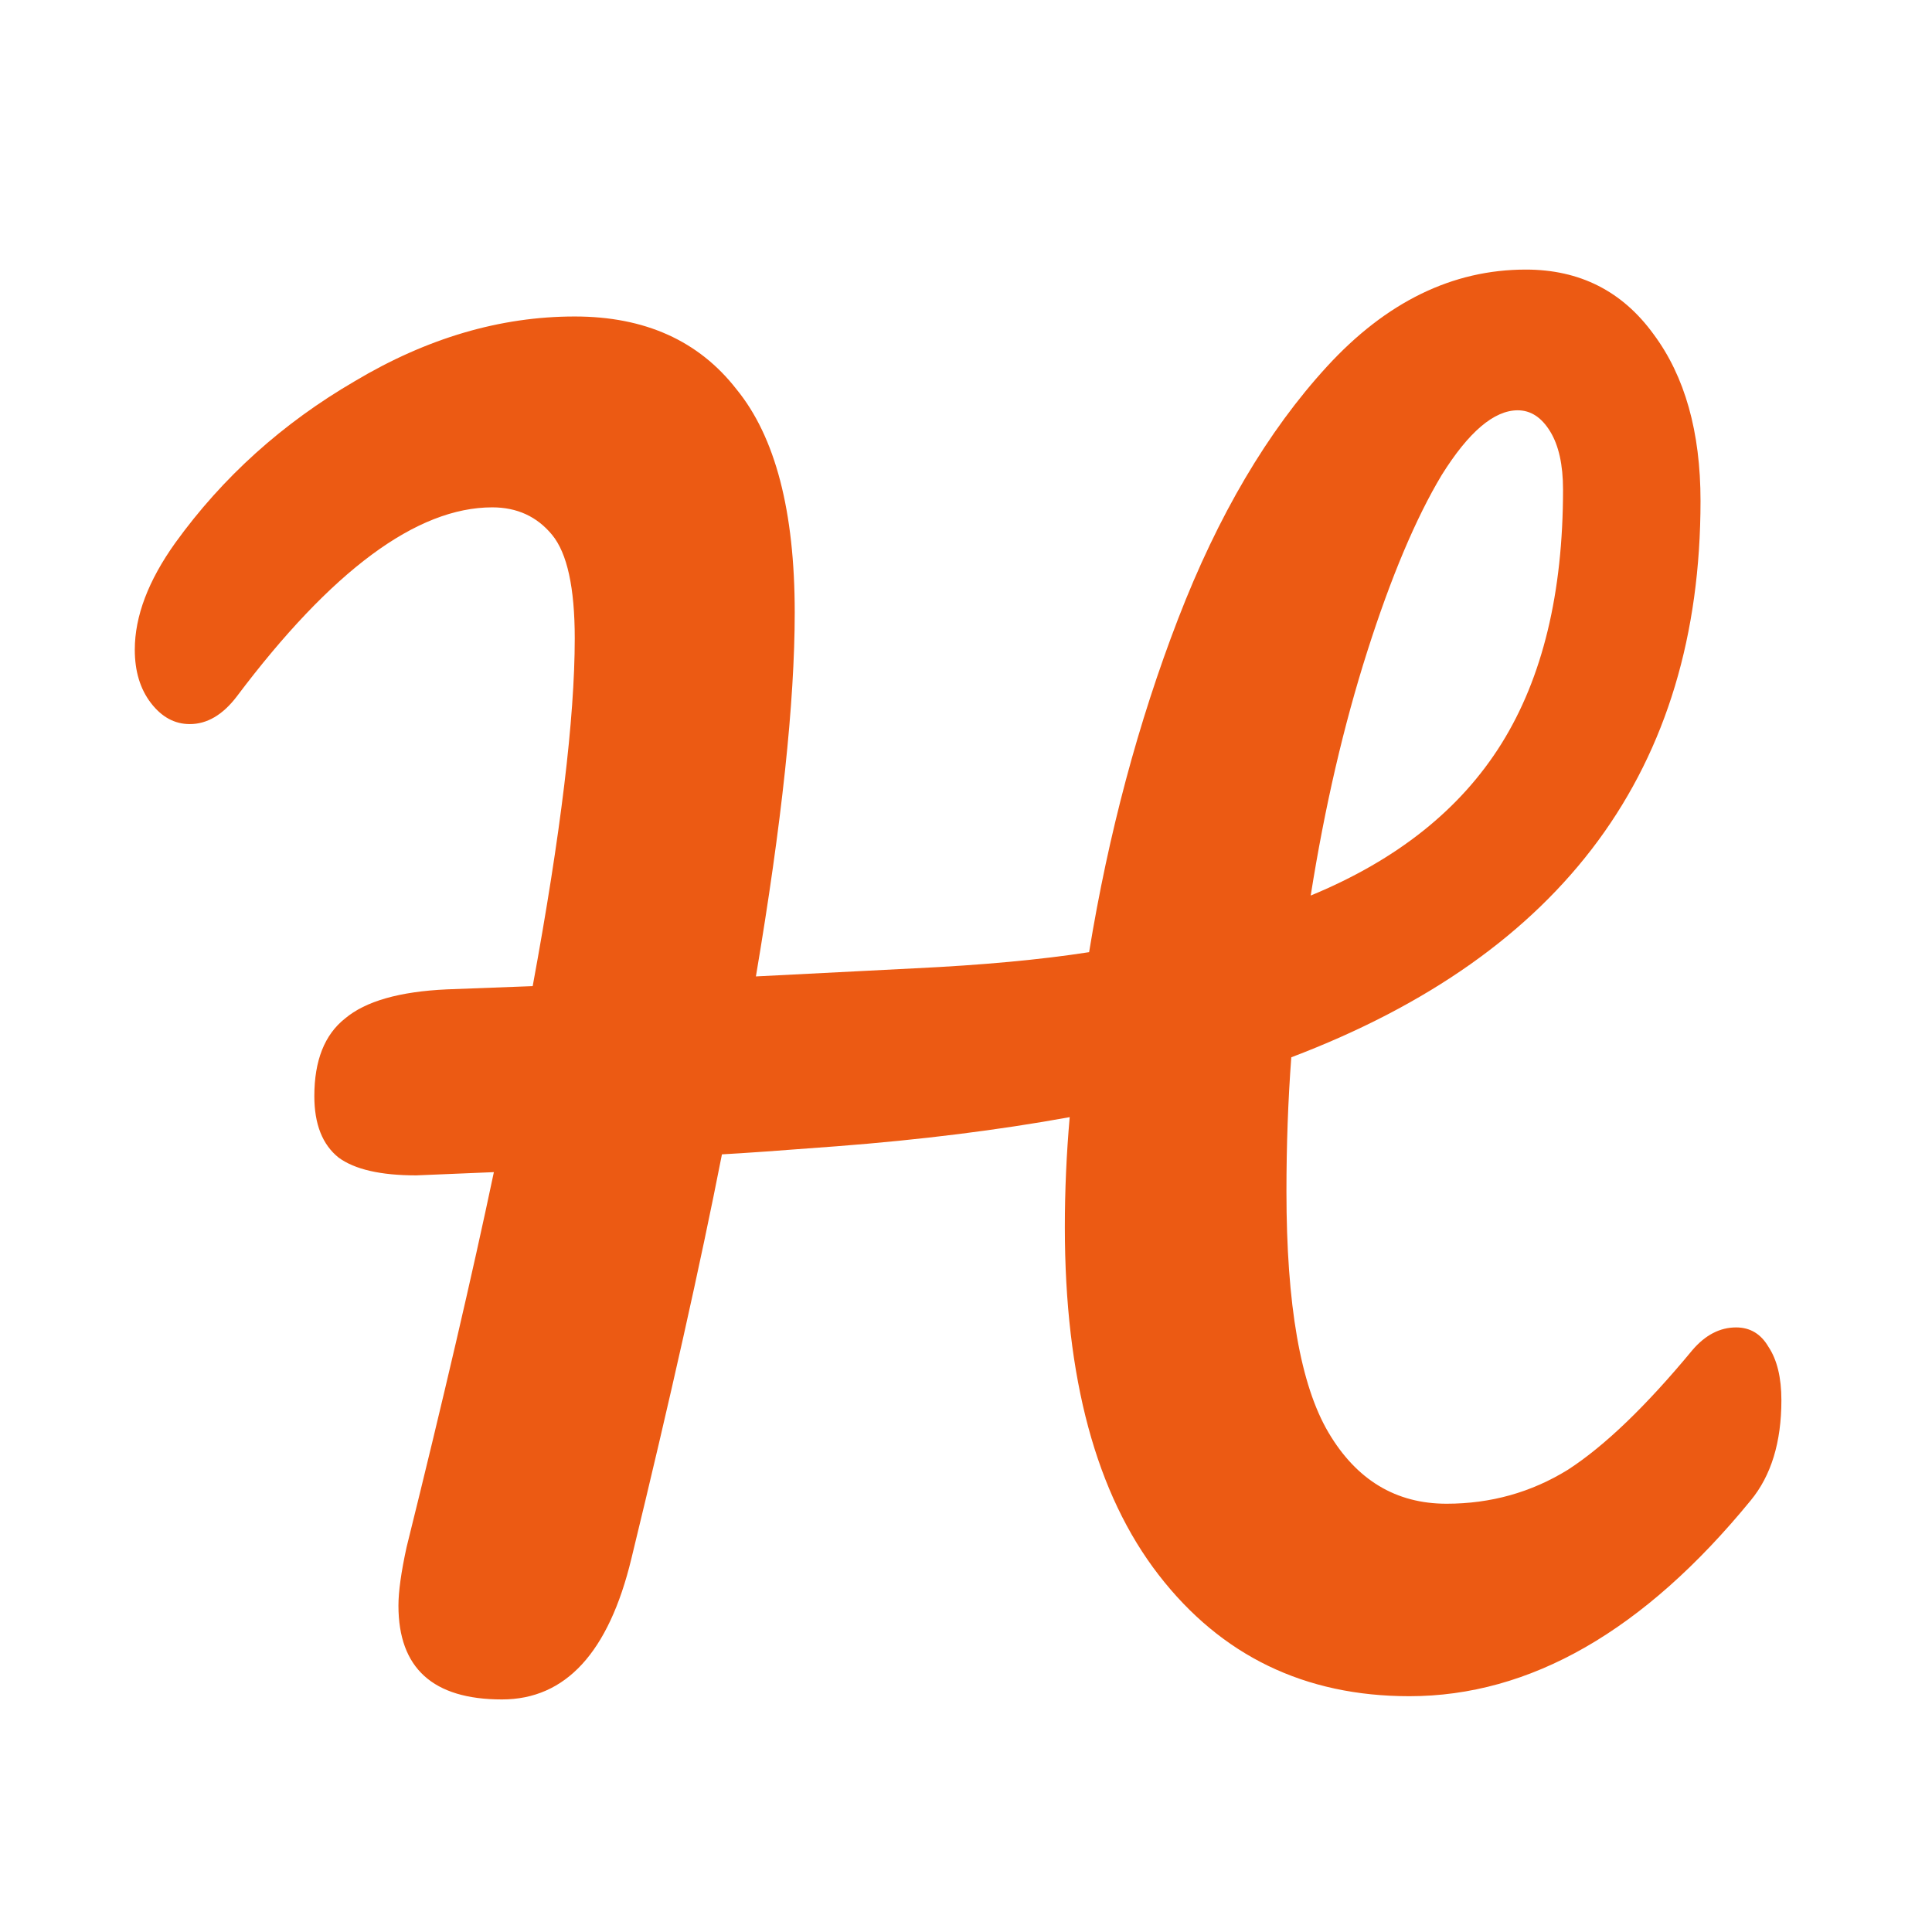 <svg width="43" height="43" viewBox="0 0 43 43" fill="none" xmlns="http://www.w3.org/2000/svg">
<path d="M38.64 29.544C38.952 29.544 39.192 29.688 39.36 29.976C39.552 30.264 39.648 30.66 39.648 31.164C39.648 32.1 39.42 32.844 38.964 33.396C36.588 36.3 34.056 37.752 31.368 37.752C29.04 37.752 27.18 36.852 25.788 35.052C24.396 33.252 23.7 30.672 23.7 27.312C23.7 26.496 23.736 25.68 23.808 24.864C22.224 25.152 20.496 25.368 18.624 25.512C17.376 25.608 16.524 25.668 16.068 25.692C15.588 28.14 14.916 31.14 14.052 34.692C13.548 36.78 12.588 37.824 11.172 37.824C9.636 37.824 8.868 37.128 8.868 35.736C8.868 35.424 8.928 34.992 9.048 34.44C9.864 31.152 10.512 28.368 10.992 26.088L9.264 26.16C8.472 26.16 7.896 26.028 7.536 25.764C7.176 25.476 6.996 25.02 6.996 24.396C6.996 23.604 7.224 23.028 7.68 22.668C8.136 22.284 8.892 22.068 9.948 22.02L11.856 21.948C12.48 18.564 12.792 15.984 12.792 14.208C12.792 13.08 12.624 12.312 12.288 11.904C11.952 11.496 11.508 11.292 10.956 11.292C9.276 11.292 7.38 12.696 5.268 15.504C4.956 15.912 4.608 16.116 4.224 16.116C3.888 16.116 3.6 15.96 3.36 15.648C3.12 15.336 3 14.94 3 14.46C3 13.716 3.3 12.924 3.9 12.084C4.956 10.62 6.288 9.42 7.896 8.484C9.504 7.524 11.136 7.044 12.792 7.044C14.352 7.044 15.552 7.584 16.392 8.664C17.256 9.72 17.688 11.376 17.688 13.632C17.688 15.624 17.4 18.324 16.824 21.732L20.352 21.552C21.864 21.48 23.16 21.36 24.24 21.192C24.672 18.552 25.332 16.08 26.22 13.776C27.108 11.472 28.212 9.6 29.532 8.16C30.852 6.72 32.328 6 33.96 6C35.16 6 36.108 6.48 36.804 7.44C37.5 8.376 37.848 9.612 37.848 11.148C37.848 17.1 34.812 21.228 28.74 23.532C28.668 24.492 28.632 25.488 28.632 26.52C28.632 29.04 28.944 30.828 29.568 31.884C30.192 32.94 31.068 33.468 32.196 33.468C33.18 33.468 34.08 33.216 34.896 32.712C35.712 32.184 36.636 31.296 37.668 30.048C37.956 29.712 38.28 29.544 38.64 29.544ZM33.78 9.132C33.252 9.132 32.688 9.612 32.088 10.572C31.512 11.532 30.96 12.84 30.432 14.496C29.904 16.152 29.484 17.964 29.172 19.932C31.092 19.14 32.508 18.012 33.42 16.548C34.332 15.084 34.788 13.2 34.788 10.896C34.788 10.344 34.692 9.912 34.5 9.6C34.308 9.288 34.068 9.132 33.78 9.132Z" fill="#EC5A13"/>
</svg>
